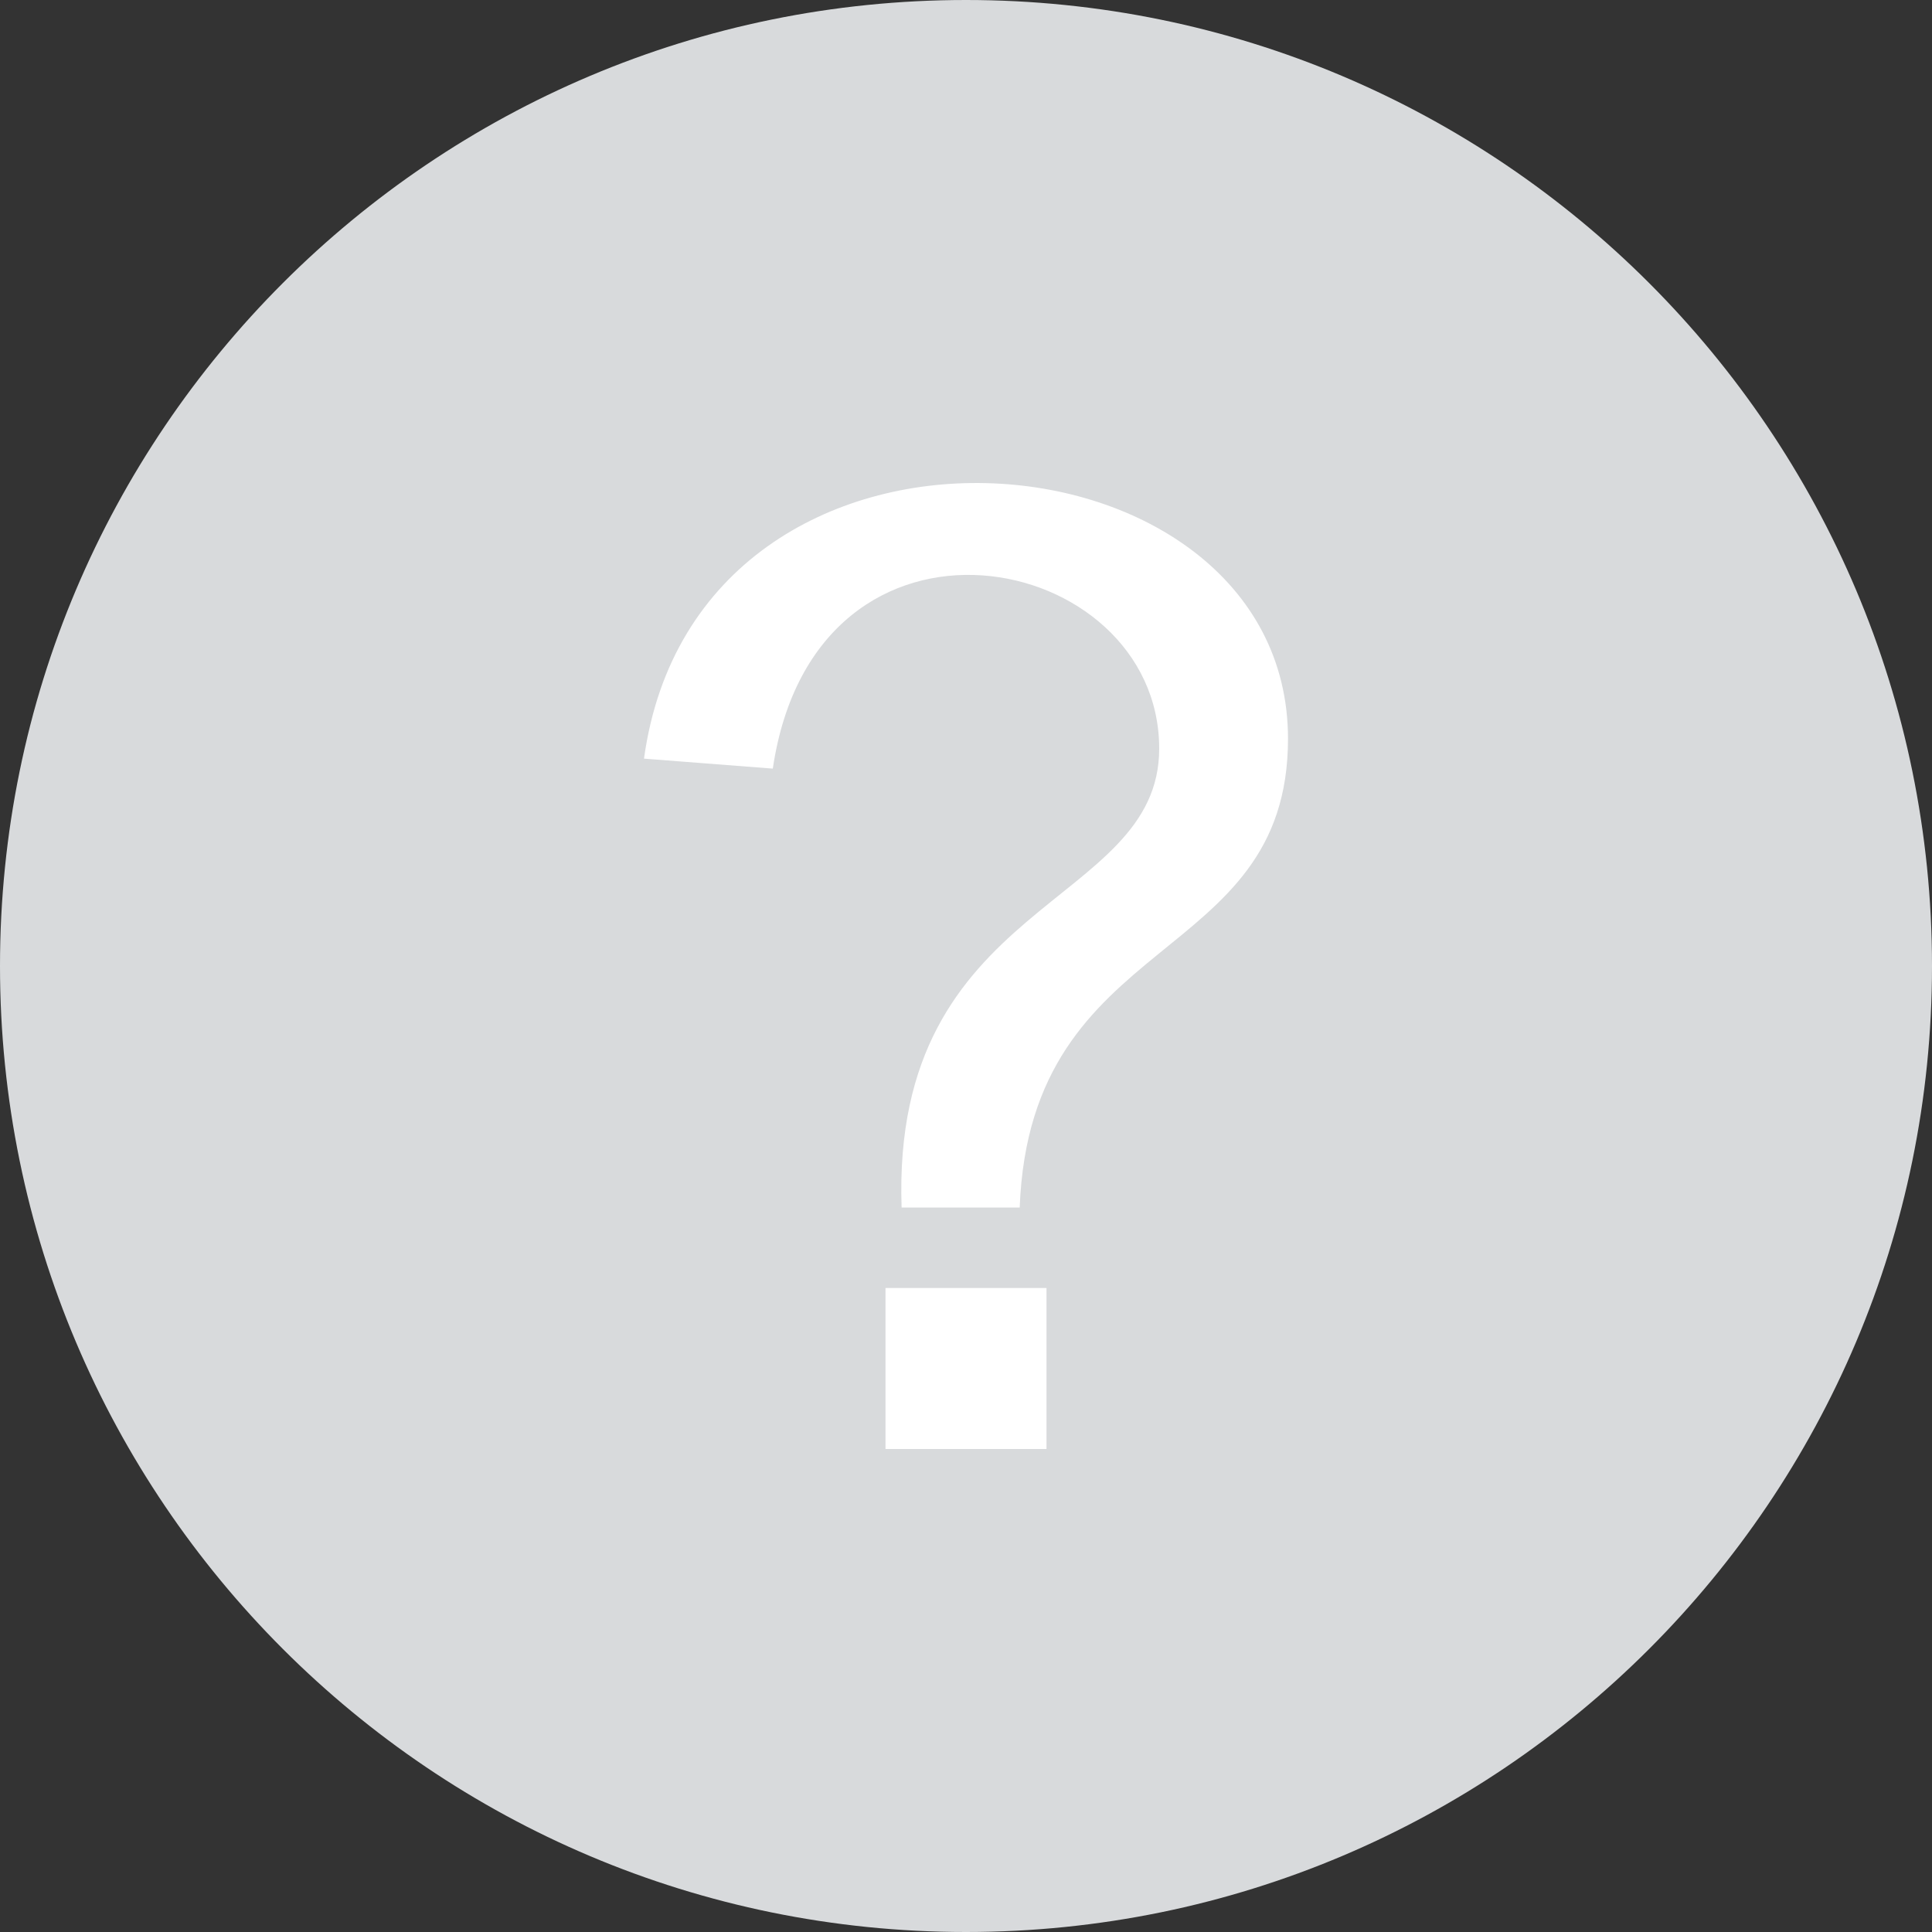 <svg width="24" height="24" viewBox="0 0 24 24" fill="none" xmlns="http://www.w3.org/2000/svg">
<rect x="0" y="0" width="24" height="24" fill="#333333" stroke="none"/>
<path fill-rule="evenodd" clip-rule="evenodd" d="M12 24C18.627 24 24 18.627 24 12C24 5.373 18.627 0 12 0C5.373 0 0 5.373 0 12C0 18.627 5.373 24 12 24Z" fill="#D8DADC"/>
<path fill-rule="evenodd" clip-rule="evenodd" d="M11.2 15C11.067 11.159 14.4 11.283 14.4 9.3C14.4 6.822 10.133 5.955 9.6 9.548L8 9.424C8.667 4.592 16 5.212 16 9.177C16 12.026 12.8 11.531 12.667 15H11.2ZM11 18V16H13V18H11Z" fill="white"/>
</svg>
